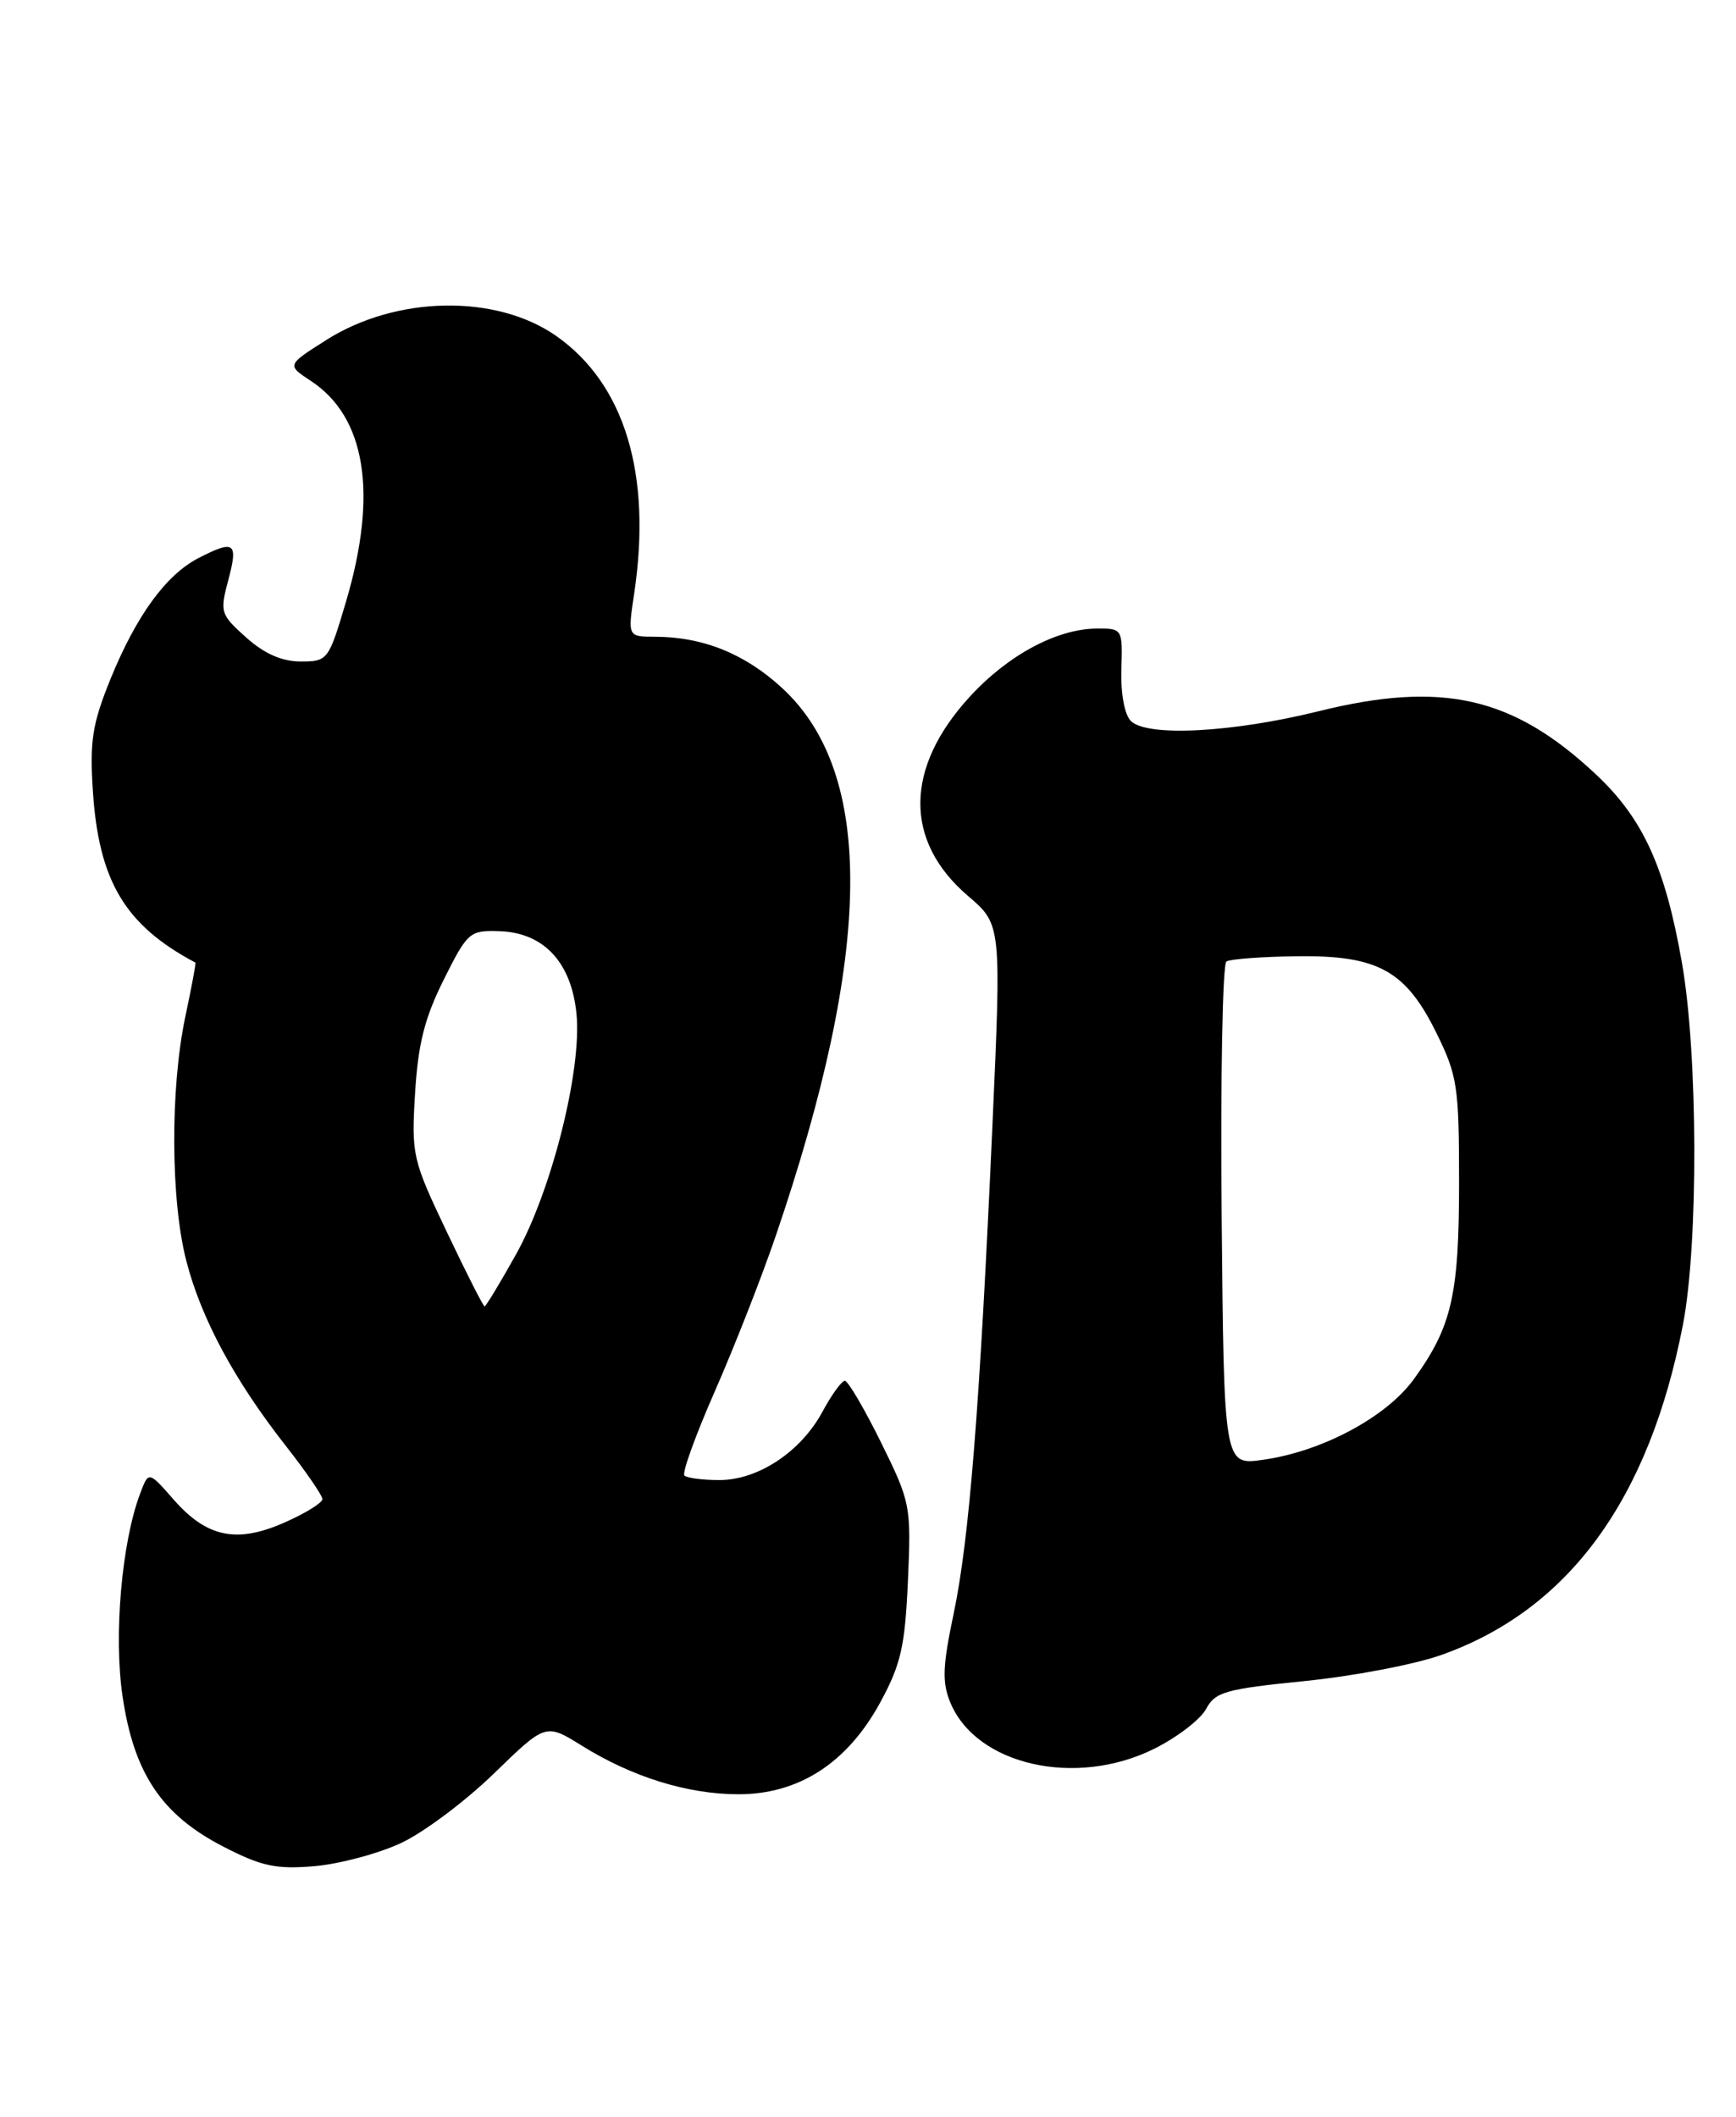 <?xml version="1.0" encoding="UTF-8" standalone="no"?>
<!DOCTYPE svg PUBLIC "-//W3C//DTD SVG 1.1//EN" "http://www.w3.org/Graphics/SVG/1.1/DTD/svg11.dtd" >
<svg xmlns="http://www.w3.org/2000/svg" xmlns:xlink="http://www.w3.org/1999/xlink" version="1.1" viewBox="0 0 210 256">
 <g >
 <path fill="currentColor"
d=" M 48.51 222.90 C 51.26 221.62 56.31 217.83 59.75 214.49 C 66.01 208.41 66.01 208.41 70.36 211.11 C 76.47 214.92 83.18 217.00 89.34 217.00 C 96.63 217.00 102.49 213.21 106.46 205.93 C 108.99 201.28 109.47 199.16 109.83 191.19 C 110.23 182.10 110.15 181.70 106.57 174.44 C 104.55 170.35 102.58 167.00 102.20 167.00 C 101.81 167.00 100.60 168.68 99.50 170.72 C 96.89 175.57 91.72 179.00 87.02 179.00 C 84.99 179.00 83.09 178.75 82.79 178.45 C 82.48 178.15 84.15 173.54 86.50 168.20 C 88.84 162.87 92.14 154.45 93.83 149.50 C 105.59 115.05 105.85 93.57 94.62 83.22 C 90.11 79.06 85.04 77.02 79.22 77.01 C 75.93 77.00 75.93 77.00 76.72 71.75 C 78.87 57.35 75.57 46.46 67.31 40.65 C 60.04 35.54 47.94 35.75 39.47 41.12 C 34.69 44.15 34.69 44.15 37.59 46.06 C 44.25 50.42 45.73 59.69 41.86 72.75 C 39.75 79.87 39.65 80.00 36.37 80.00 C 34.10 80.00 31.99 79.07 29.78 77.10 C 26.65 74.30 26.58 74.04 27.63 70.10 C 28.83 65.59 28.36 65.25 24.00 67.50 C 20.07 69.53 16.49 74.46 13.37 82.11 C 11.18 87.51 10.84 89.60 11.23 95.60 C 11.93 106.55 15.12 111.90 23.64 116.42 C 23.72 116.47 23.17 119.42 22.41 123.00 C 20.58 131.68 20.64 145.21 22.55 152.54 C 24.36 159.52 28.38 166.97 34.57 174.86 C 37.00 177.96 39.00 180.86 39.00 181.31 C 39.00 181.75 36.95 183.02 34.45 184.12 C 28.66 186.69 25.04 185.95 21.03 181.39 C 17.98 177.91 17.98 177.91 16.97 180.59 C 14.72 186.49 13.73 197.84 14.83 205.19 C 16.21 214.50 19.56 219.49 27.01 223.33 C 31.63 225.71 33.37 226.09 38.01 225.70 C 41.05 225.44 45.77 224.18 48.51 222.90 Z  M 139.64 211.49 C 142.41 210.11 145.22 207.95 145.90 206.68 C 147.00 204.62 148.25 204.27 157.82 203.31 C 163.69 202.72 171.14 201.30 174.36 200.15 C 189.76 194.69 199.51 181.34 203.59 160.16 C 205.46 150.42 205.40 127.57 203.47 116.50 C 201.44 104.86 198.76 98.99 193.03 93.63 C 183.01 84.25 174.48 82.31 159.50 86.02 C 149.08 88.60 138.75 89.14 136.80 87.20 C 136.03 86.43 135.56 83.87 135.65 80.95 C 135.80 76.03 135.78 76.00 132.65 76.02 C 127.83 76.06 121.94 79.22 117.32 84.25 C 109.42 92.86 109.33 101.71 117.09 108.35 C 121.14 111.81 121.14 111.81 120.05 136.15 C 118.53 170.11 117.25 186.24 115.35 195.21 C 114.02 201.54 113.95 203.46 114.96 205.91 C 118.10 213.49 130.15 216.22 139.64 211.49 Z  M 54.04 148.97 C 49.89 140.25 49.76 139.67 50.21 132.22 C 50.57 126.26 51.36 123.13 53.67 118.50 C 56.57 112.70 56.80 112.50 60.44 112.62 C 65.80 112.80 69.14 116.41 69.74 122.66 C 70.39 129.46 66.72 144.02 62.42 151.71 C 60.49 155.17 58.77 158.00 58.62 158.00 C 58.46 158.00 56.40 153.94 54.04 148.97 Z  M 147.78 147.01 C 147.63 130.40 147.89 116.57 148.36 116.28 C 148.83 115.99 152.66 115.70 156.86 115.65 C 166.70 115.52 170.05 117.37 173.79 124.99 C 176.30 130.09 176.50 131.44 176.50 143.00 C 176.50 156.64 175.62 160.46 171.02 166.81 C 167.70 171.39 159.92 175.55 152.78 176.55 C 148.06 177.22 148.06 177.22 147.78 147.01 Z "/>
</g>
</svg>